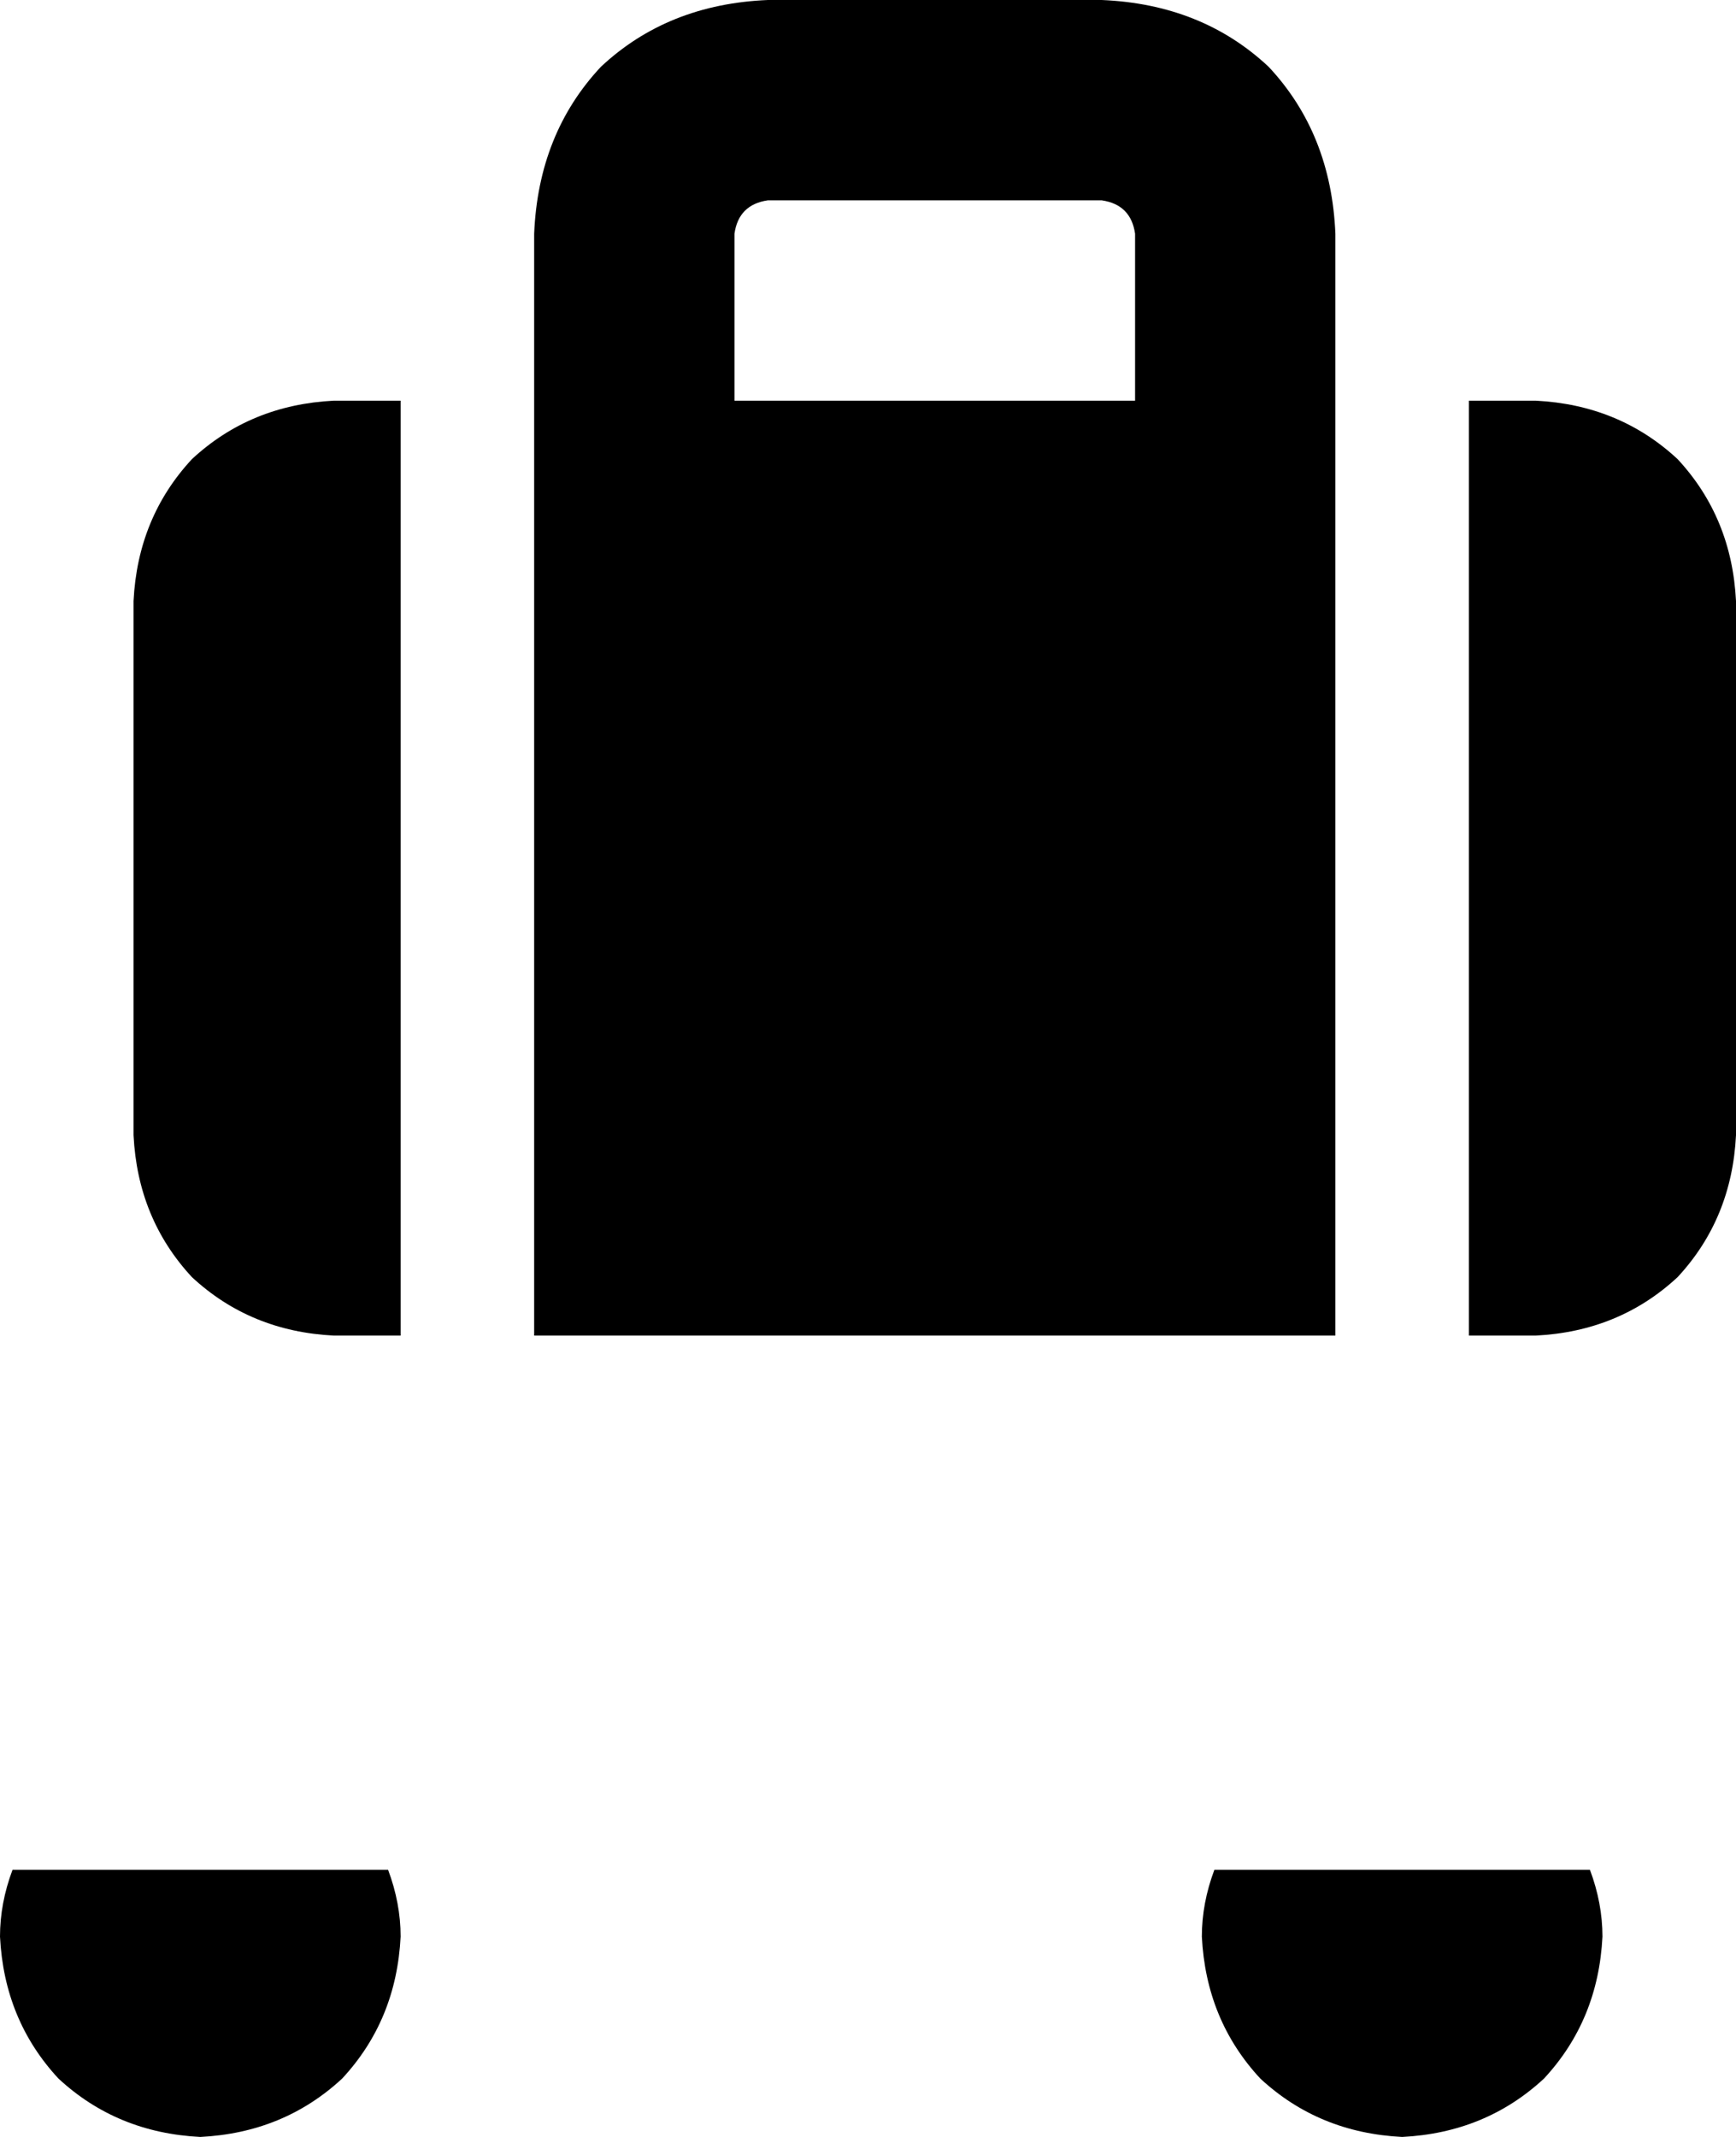 <svg xmlns="http://www.w3.org/2000/svg" viewBox="0 0 416 512">
    <path d="M 184 48 L 264 48 Q 271 49 272 56 L 272 96 L 176 96 L 176 56 Q 177 49 184 48 L 184 48 Z M 128 56 L 128 96 L 128 320 L 320 320 L 320 96 L 320 56 Q 319 32 304 16 Q 288 1 264 0 L 184 0 Q 160 1 144 16 Q 129 32 128 56 L 128 56 Z M 352 320 L 368 320 Q 388 319 402 306 Q 415 292 416 272 L 416 144 Q 415 124 402 110 Q 388 97 368 96 L 352 96 L 352 320 L 352 320 Z M 80 96 Q 60 97 46 110 L 46 110 Q 33 124 32 144 L 32 272 Q 33 292 46 306 Q 60 319 80 320 L 96 320 L 96 96 L 80 96 L 80 96 Z M 0 464 Q 1 484 14 498 L 14 498 Q 28 511 48 512 Q 68 511 82 498 Q 95 484 96 464 Q 96 456 93 448 L 3 448 Q 0 456 0 464 L 0 464 Z M 288 464 Q 289 484 302 498 L 302 498 Q 316 511 336 512 Q 356 511 370 498 Q 383 484 384 464 Q 384 456 381 448 L 291 448 Q 288 456 288 464 L 288 464 Z"/>
</svg>
